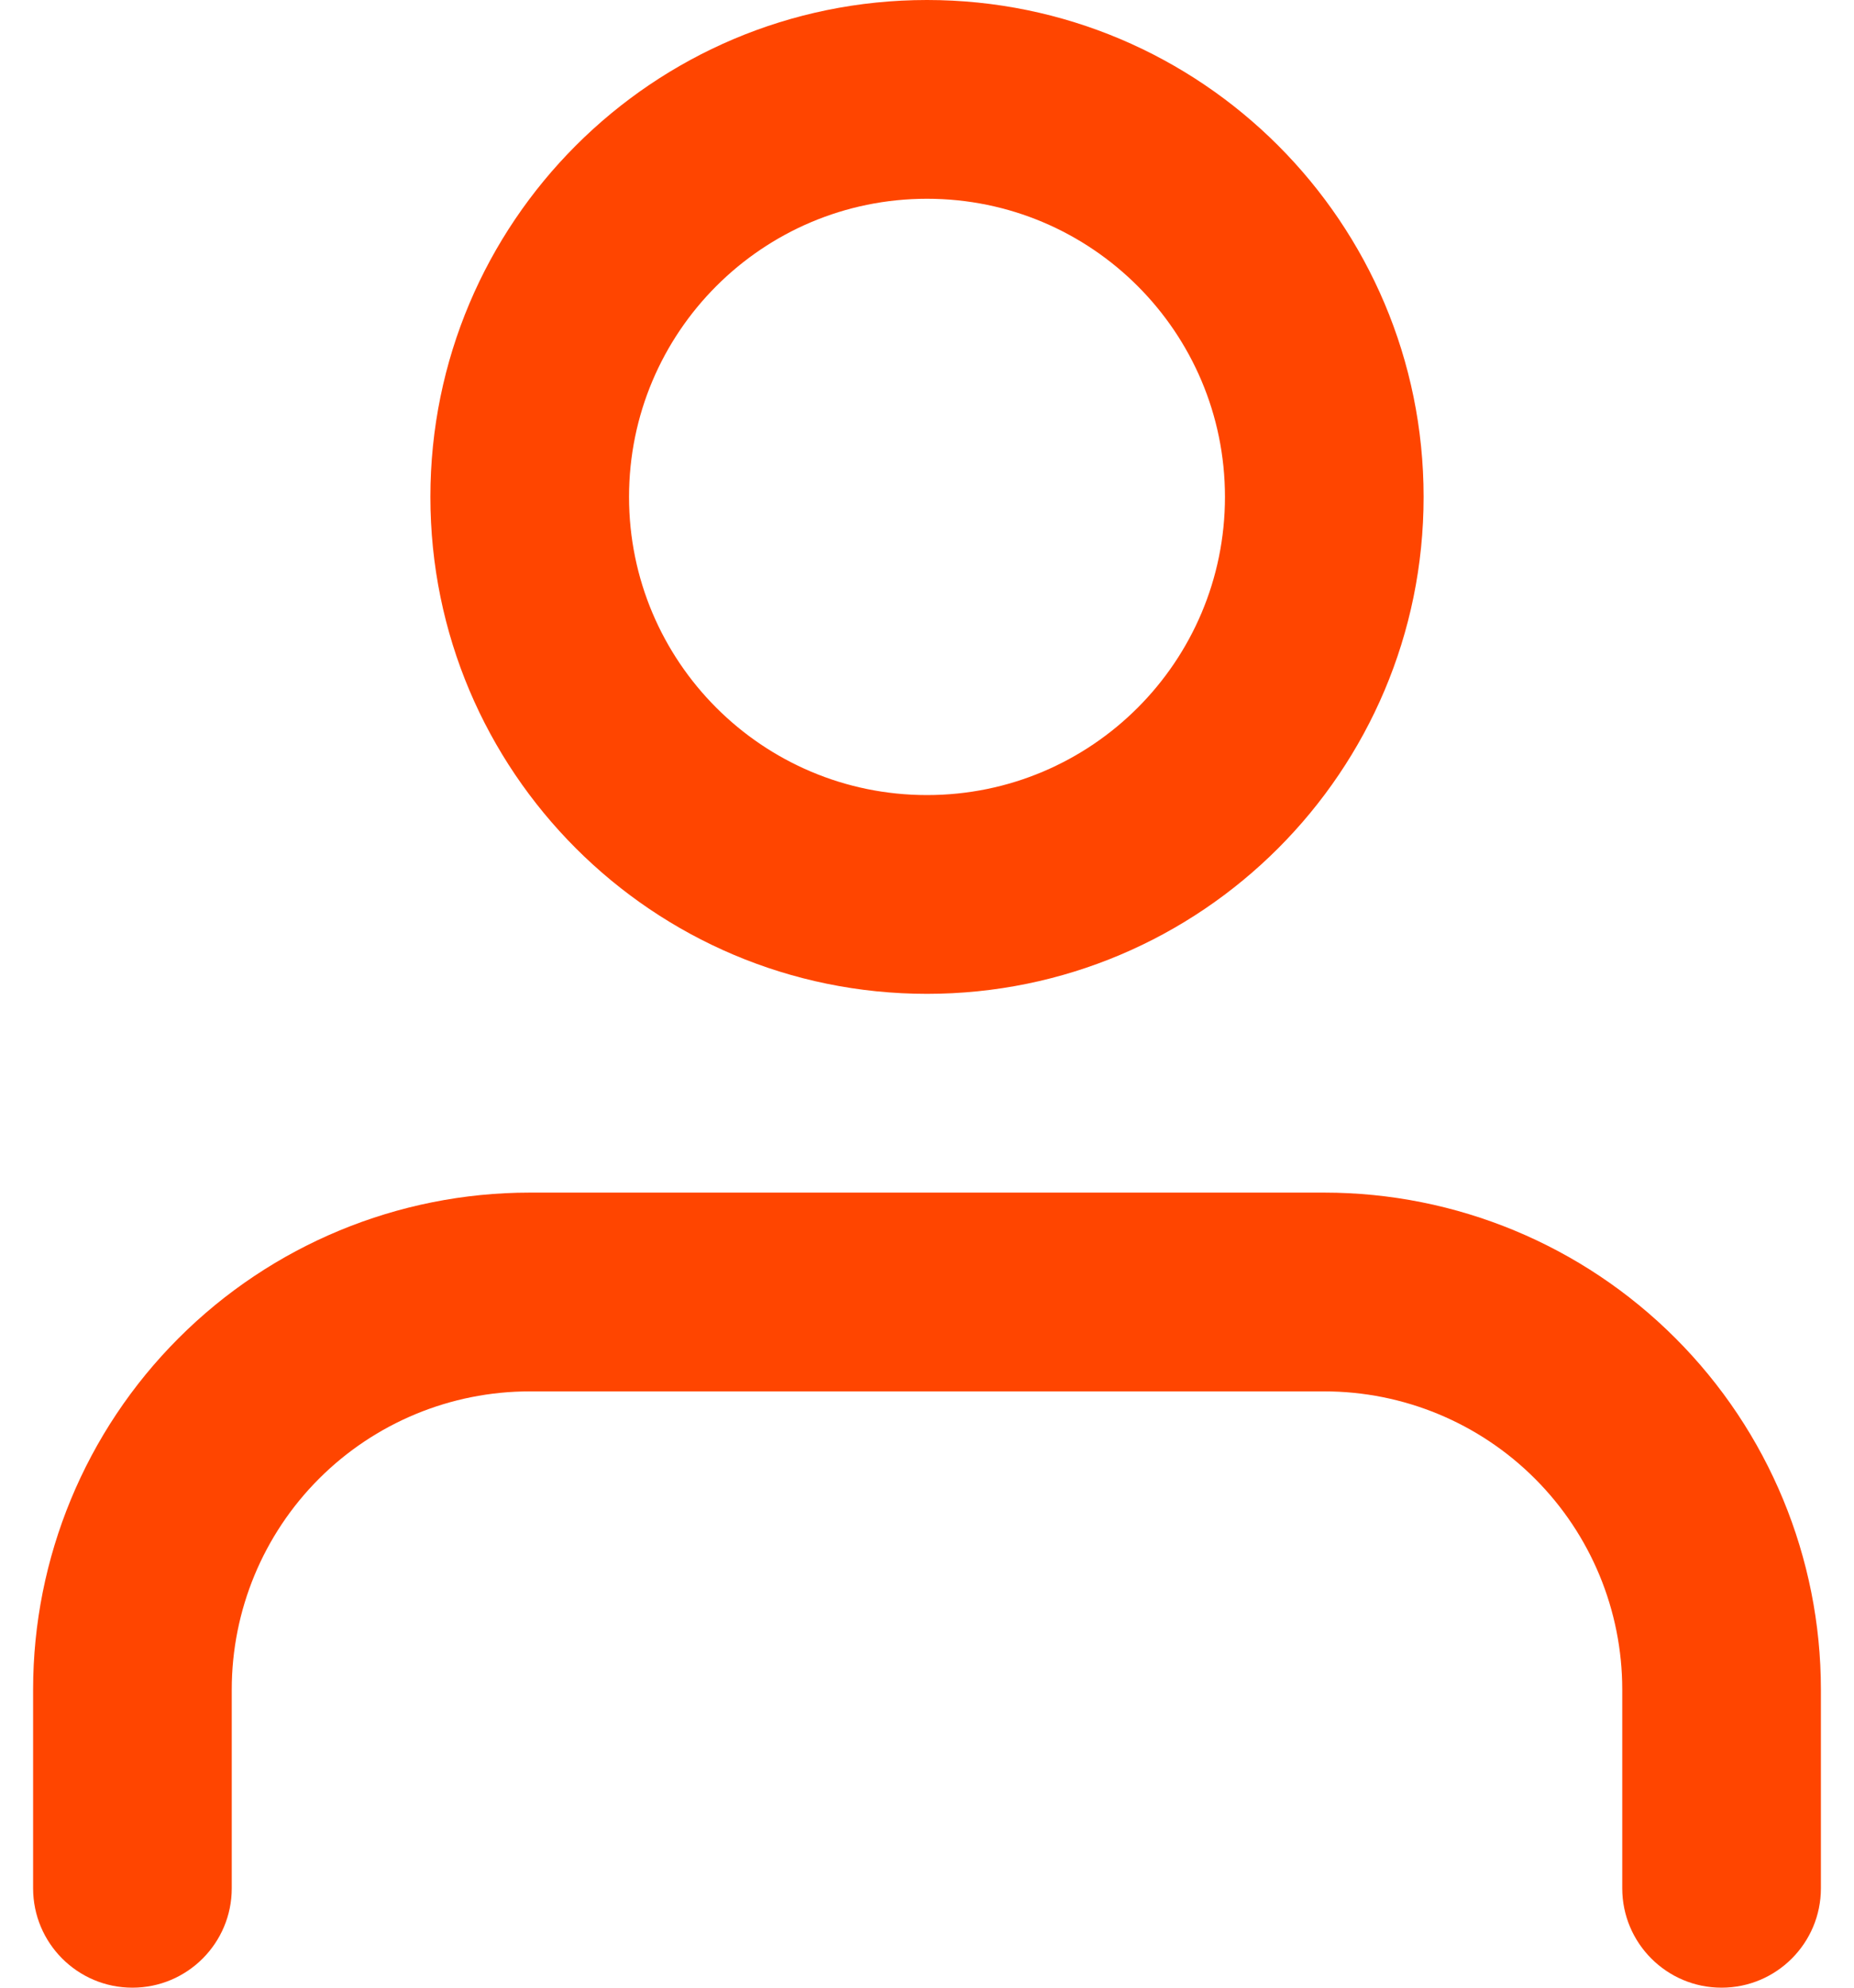 <svg width="28" height="30" viewBox="0 0 28 30" fill="none" xmlns="http://www.w3.org/2000/svg">
<path fill-rule="evenodd" clip-rule="evenodd" d="M9.5 7.5C9.5 5.015 11.515 3 14 3C16.485 3 18.5 5.015 18.5 7.5C18.5 9.985 16.485 12 14 12C11.515 12 9.5 9.985 9.5 7.5ZM14 0C9.858 0 6.5 3.358 6.5 7.5C6.5 11.642 9.858 15 14 15C18.142 15 21.5 11.642 21.5 7.5C21.5 3.358 18.142 0 14 0ZM8 18C6.011 18 4.103 18.79 2.697 20.197C1.29 21.603 0.5 23.511 0.5 25.5V28.5C0.5 29.328 1.172 30 2 30C2.828 30 3.5 29.328 3.5 28.5V25.5C3.5 24.306 3.974 23.162 4.818 22.318C5.662 21.474 6.807 21 8 21H20C21.194 21 22.338 21.474 23.182 22.318C24.026 23.162 24.5 24.306 24.5 25.5V28.5C24.5 29.328 25.172 30 26 30C26.828 30 27.5 29.328 27.5 28.5V25.5C27.5 23.511 26.71 21.603 25.303 20.197C23.897 18.79 21.989 18 20 18H8Z" fill="#FF4500"/>
</svg>
